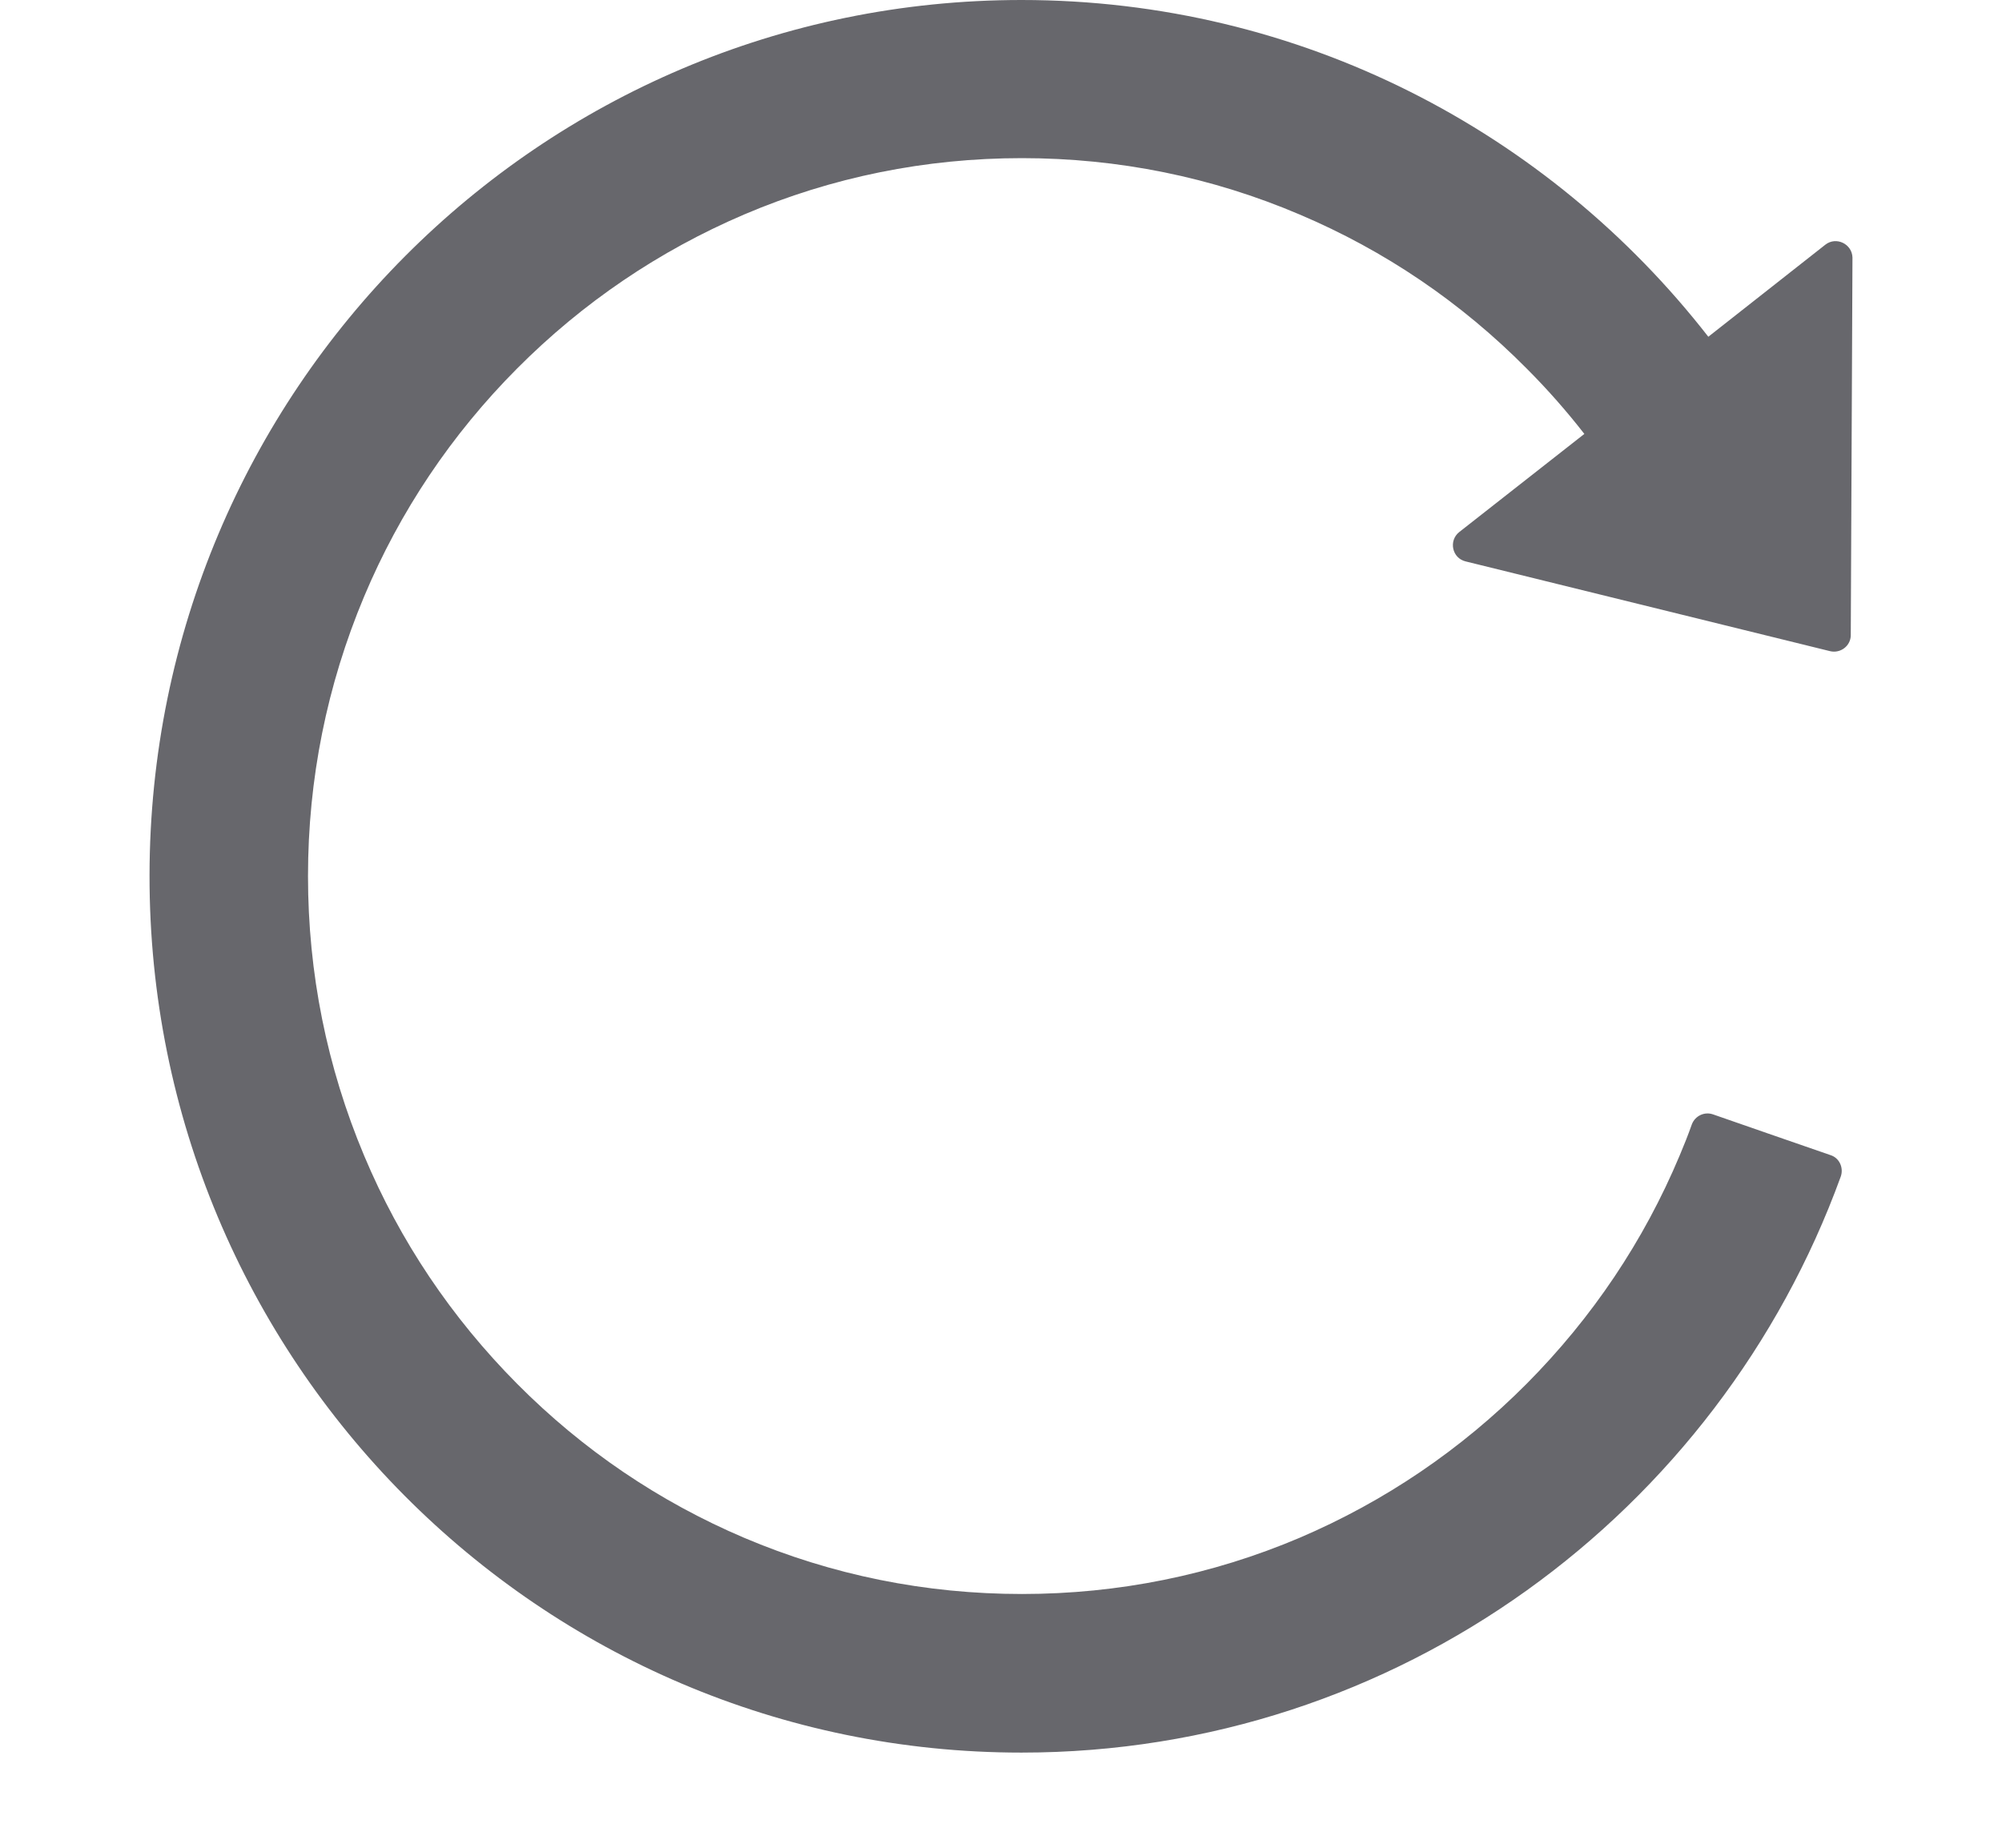 <svg width="13" height="12" viewBox="0 0 13 12" fill="none" xmlns="http://www.w3.org/2000/svg">
<path opacity="0.7" d="M11.853 1.589L11.093 2.187C10.056 0.855 8.444 0 6.633 0C3.506 0 0.975 2.541 0.971 5.684C0.967 8.831 3.503 11.382 6.633 11.382C9.077 11.382 11.16 9.824 11.953 7.641C11.973 7.584 11.944 7.52 11.887 7.502C11.83 7.483 11.123 7.237 11.123 7.237C11.067 7.218 11.007 7.247 10.986 7.302C10.962 7.37 10.935 7.438 10.907 7.504C10.674 8.06 10.339 8.558 9.913 8.987C9.487 9.415 8.991 9.751 8.439 9.987C7.869 10.229 7.261 10.352 6.636 10.352C6.009 10.352 5.402 10.229 4.832 9.987C4.28 9.752 3.784 9.416 3.358 8.987C2.932 8.558 2.597 8.06 2.364 7.504C2.123 6.93 2 6.32 2 5.69C2 5.06 2.123 4.45 2.364 3.875C2.597 3.32 2.932 2.821 3.358 2.393C3.784 1.965 4.28 1.629 4.832 1.393C5.402 1.15 6.01 1.027 6.636 1.027C7.262 1.027 7.869 1.15 8.439 1.393C8.991 1.627 9.487 1.963 9.913 2.393C10.047 2.527 10.172 2.669 10.288 2.818L9.476 3.455C9.405 3.511 9.429 3.625 9.517 3.646L11.884 4.229C11.952 4.245 12.018 4.194 12.018 4.125L12.029 1.673C12.027 1.584 11.923 1.534 11.853 1.589Z" fill="#27272E"/>
</svg>
